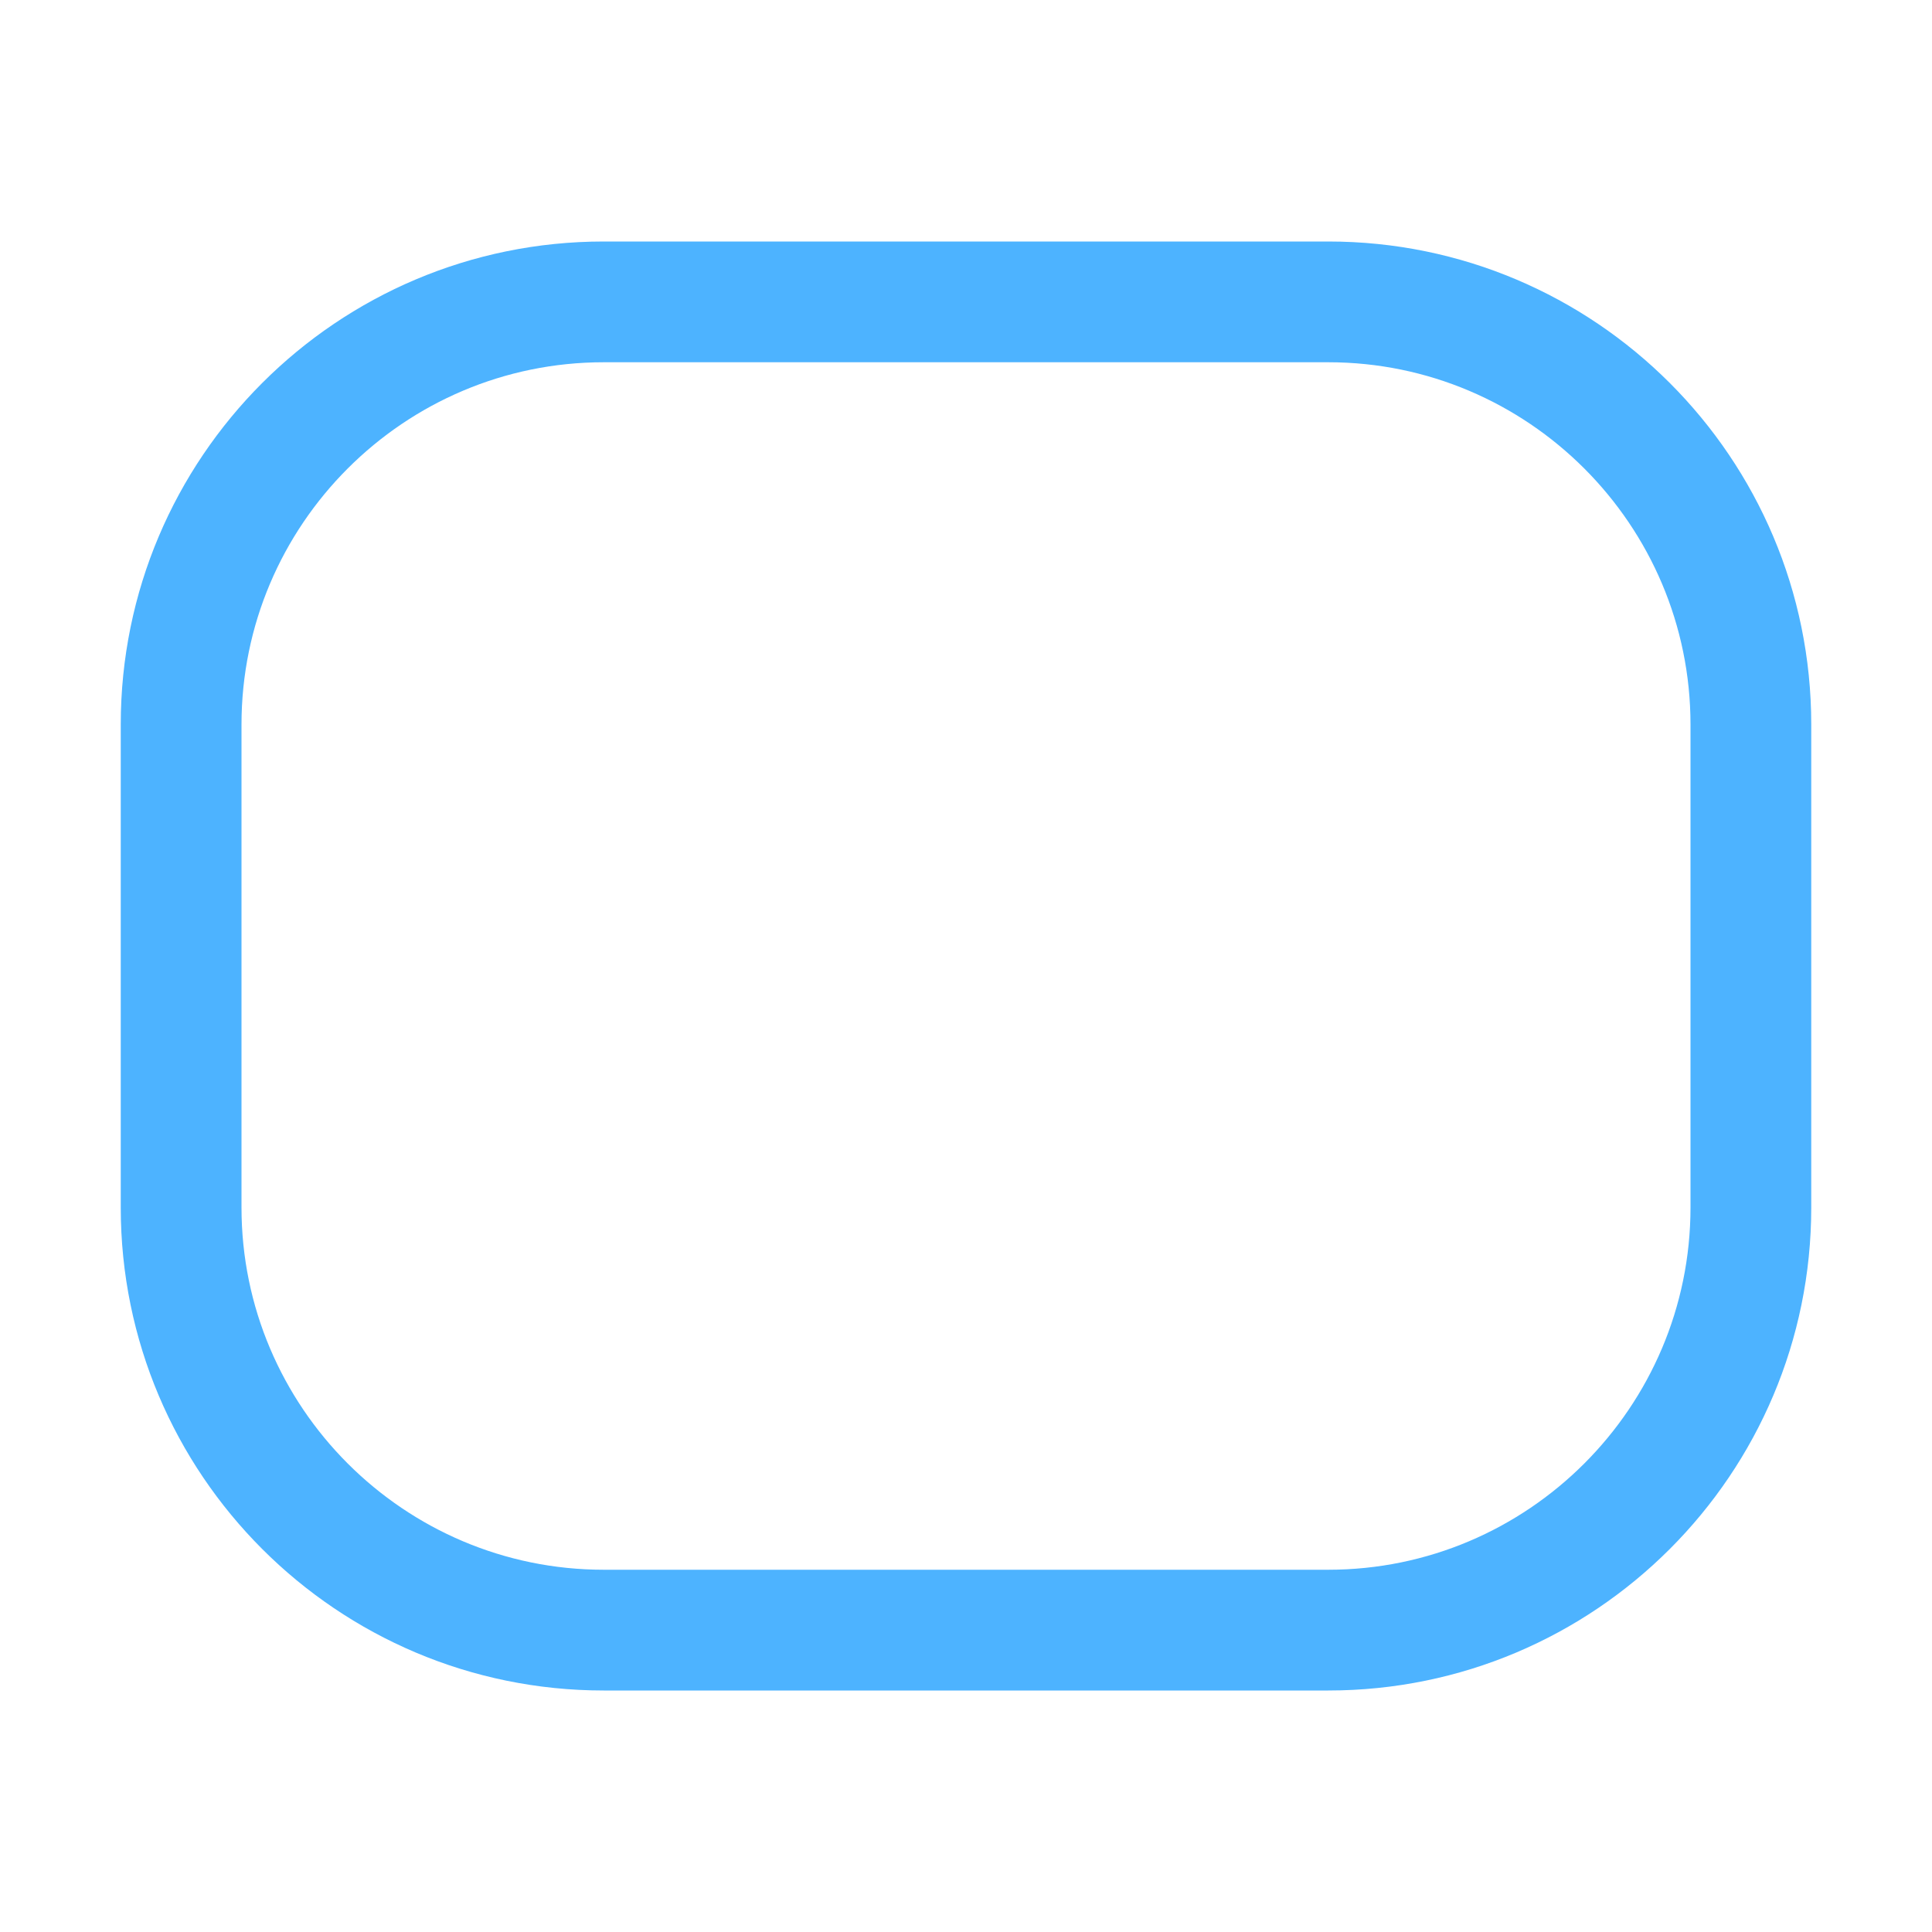 <?xml version="1.0" encoding="iso-8859-1"?>
<!-- Generator: Adobe Illustrator 19.1.0, SVG Export Plug-In . SVG Version: 6.00 Build 0)  -->
<svg version="1.1" xmlns="http://www.w3.org/2000/svg" xmlns:xlink="http://www.w3.org/1999/xlink" x="0px" y="0px"
	 viewBox="0 0 16 16" style="enable-background:new 0 0 16 16;" xml:space="preserve">
<g id="BG_x2B_Header">
	<g id="BG">
	</g>
	<g id="Header">
		<g id="Right-ID">
		</g>
	</g>
</g>
<g id="Titles">
</g>
<g id="Content">
	<g id="borders" style="display:none;">
		<rect style="display:inline;fill:#d9efff;" width="16" height="16"/>
	</g>
	<g id="Icons">
		<g>
			<g>
				<path style="fill:#4db3ff;" d="M11,3c1.654,0,3,1.346,3,3v4c0,1.654-1.346,3-3,3H5c-1.654,0-3-1.346-3-3V6c0-1.654,1.346-3,3-3
					H11 M11,2H5C2.791,2,1,3.791,1,6v4c0,2.209,1.791,4,4,4h6c2.209,0,4-1.791,4-4V6C15,3.791,13.209,2,11,2L11,2z"/>
			</g>
		</g>
	</g>
</g>
</svg>
